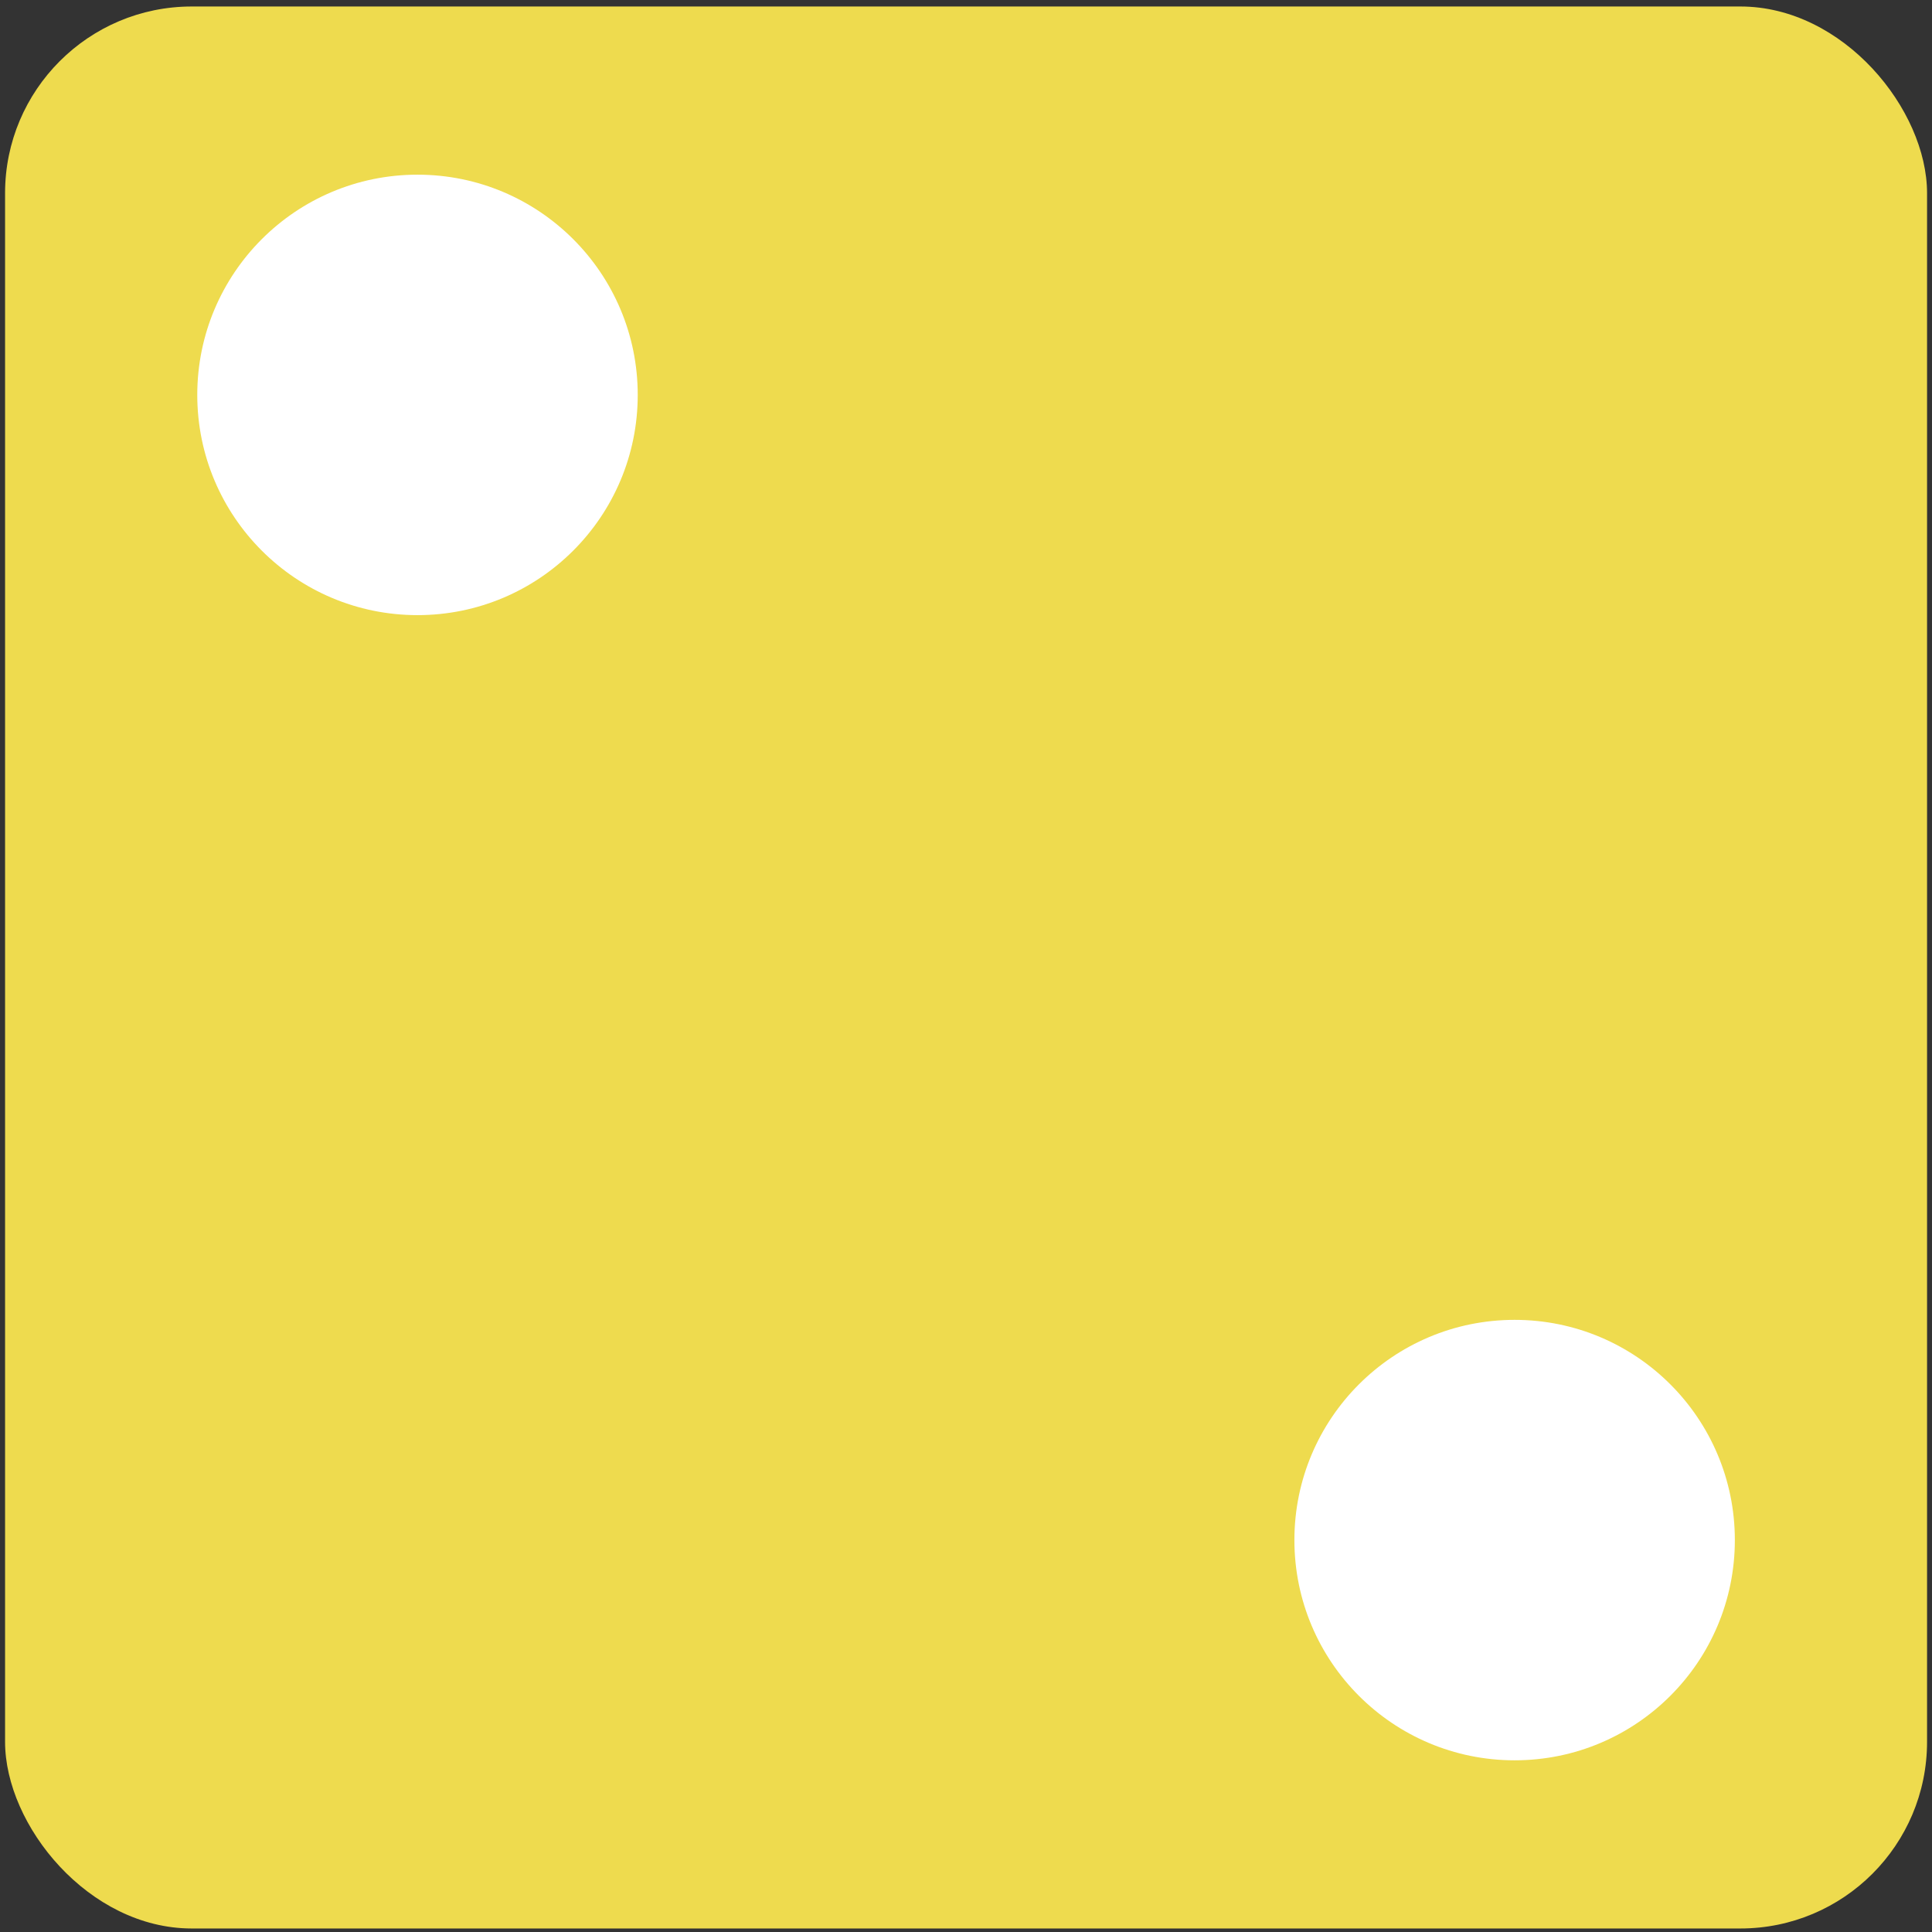 <svg width="207" height="207" viewBox="0 0 207 207" fill="none" xmlns="http://www.w3.org/2000/svg">
<rect x="0" y="0" width="207" height="207" fill="#333333" stroke="none"/>
<rect x="0.543" y="0.696" width="205.927" height="205.927" rx="20" fill="#EEDB4E"/>
<circle cx="44.732" cy="42.311" r="23.596" fill="white"/>
<circle cx="162.281" cy="165.009" r="23.596" fill="white"/>
</svg>
